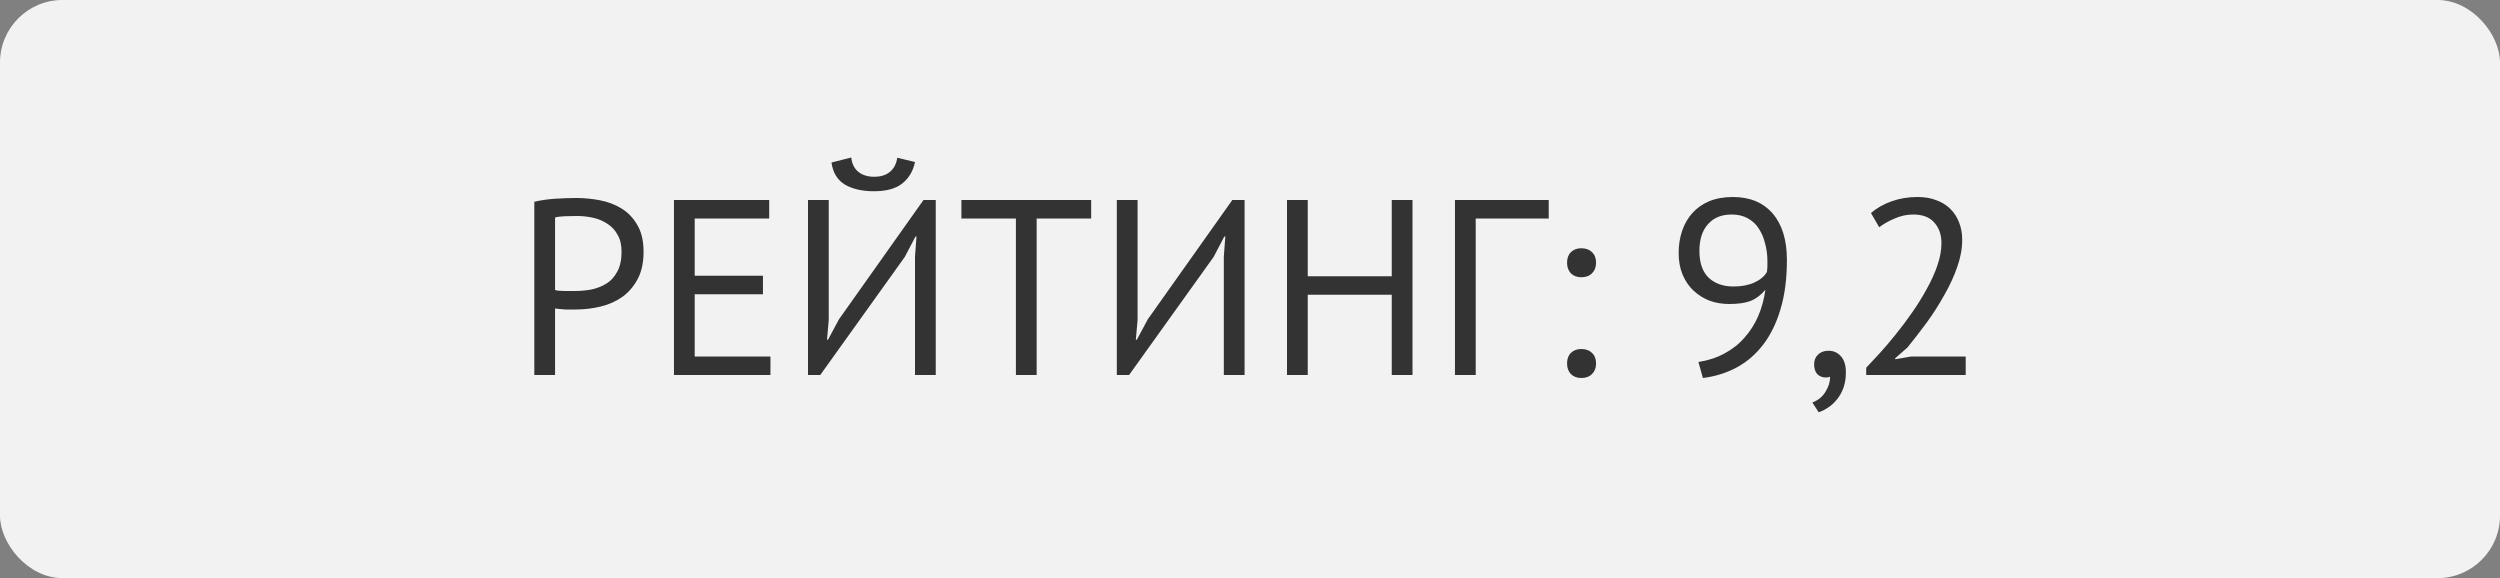 <svg width="160" height="37" viewBox="0 0 160 37" fill="none" xmlns="http://www.w3.org/2000/svg">
<rect x="0" y="0" width="160" height="37" fill="#808080" stroke="none"/>
<rect width="160" height="37" rx="4" fill="#F2F2F2"/>
<path d="M34.196 12.912C34.601 12.816 35.039 12.752 35.508 12.72C35.977 12.688 36.441 12.672 36.9 12.672C37.391 12.672 37.887 12.72 38.388 12.816C38.9 12.912 39.364 13.088 39.78 13.344C40.196 13.6 40.532 13.952 40.788 14.4C41.055 14.848 41.188 15.419 41.188 16.112C41.188 16.795 41.065 17.371 40.82 17.84C40.575 18.309 40.249 18.693 39.844 18.992C39.439 19.28 38.975 19.488 38.452 19.616C37.929 19.744 37.391 19.808 36.836 19.808C36.783 19.808 36.692 19.808 36.564 19.808C36.447 19.808 36.319 19.808 36.18 19.808C36.052 19.797 35.924 19.787 35.796 19.776C35.668 19.765 35.577 19.755 35.524 19.744V24H34.196V12.912ZM36.932 13.824C36.655 13.824 36.388 13.829 36.132 13.84C35.876 13.851 35.673 13.877 35.524 13.92V18.56C35.577 18.581 35.663 18.597 35.78 18.608C35.897 18.608 36.02 18.613 36.148 18.624C36.276 18.624 36.399 18.624 36.516 18.624C36.633 18.624 36.719 18.624 36.772 18.624C37.135 18.624 37.492 18.592 37.844 18.528C38.207 18.453 38.532 18.325 38.82 18.144C39.108 17.963 39.337 17.707 39.508 17.376C39.689 17.045 39.78 16.624 39.78 16.112C39.78 15.675 39.695 15.312 39.524 15.024C39.364 14.725 39.145 14.491 38.868 14.32C38.601 14.139 38.297 14.011 37.956 13.936C37.615 13.861 37.273 13.824 36.932 13.824ZM43.133 12.8H49.229V13.984H44.461V17.648H48.829V18.832H44.461V22.816H49.309V24H43.133V12.8ZM58.56 16.416L58.656 15.136H58.592L57.904 16.448L52.496 24H51.712V12.8H53.04V20.48L52.928 21.744H52.992L53.696 20.432L59.104 12.8H59.888V24H58.56V16.416ZM54.48 10.08C54.522 10.475 54.672 10.779 54.928 10.992C55.184 11.205 55.525 11.312 55.952 11.312C56.378 11.312 56.714 11.205 56.96 10.992C57.216 10.779 57.37 10.48 57.424 10.096L58.56 10.368C58.442 10.944 58.17 11.403 57.744 11.744C57.328 12.075 56.725 12.24 55.936 12.24C55.178 12.24 54.554 12.096 54.064 11.808C53.584 11.509 53.301 11.04 53.216 10.4L54.48 10.08ZM69.834 13.984H66.346V24H65.018V13.984H61.53V12.8H69.834V13.984ZM78.325 16.416L78.421 15.136H78.357L77.669 16.448L72.261 24H71.477V12.8H72.805V20.48L72.693 21.744H72.757L73.461 20.432L78.869 12.8H79.653V24H78.325V16.416ZM89.072 18.864H83.696V24H82.368V12.8H83.696V17.68H89.072V12.8H90.4V24H89.072V18.864ZM99.118 13.984H94.446V24H93.118V12.8H99.118V13.984ZM100.292 16.816C100.292 16.528 100.372 16.304 100.532 16.144C100.703 15.973 100.927 15.888 101.204 15.888C101.492 15.888 101.721 15.973 101.892 16.144C102.063 16.304 102.148 16.528 102.148 16.816C102.148 17.093 102.063 17.317 101.892 17.488C101.721 17.659 101.492 17.744 101.204 17.744C100.927 17.744 100.703 17.659 100.532 17.488C100.372 17.317 100.292 17.093 100.292 16.816ZM100.292 23.264C100.292 22.976 100.372 22.752 100.532 22.592C100.703 22.421 100.927 22.336 101.204 22.336C101.492 22.336 101.721 22.421 101.892 22.592C102.063 22.752 102.148 22.976 102.148 23.264C102.148 23.541 102.063 23.765 101.892 23.936C101.721 24.107 101.492 24.192 101.204 24.192C100.927 24.192 100.703 24.107 100.532 23.936C100.372 23.765 100.292 23.541 100.292 23.264ZM107.434 16.192C107.434 15.68 107.508 15.205 107.658 14.768C107.807 14.331 108.026 13.952 108.314 13.632C108.602 13.312 108.959 13.061 109.386 12.88C109.823 12.699 110.33 12.608 110.906 12.608C111.994 12.608 112.842 12.96 113.45 13.664C114.058 14.368 114.362 15.36 114.362 16.64C114.362 17.845 114.223 18.901 113.946 19.808C113.679 20.704 113.306 21.461 112.826 22.08C112.346 22.699 111.775 23.184 111.114 23.536C110.463 23.877 109.754 24.096 108.986 24.192L108.698 23.168C109.316 23.072 109.871 22.891 110.362 22.624C110.863 22.357 111.29 22.021 111.642 21.616C112.004 21.211 112.298 20.752 112.522 20.24C112.746 19.717 112.9 19.152 112.986 18.544C112.698 18.885 112.378 19.125 112.026 19.264C111.684 19.392 111.231 19.456 110.666 19.456C110.228 19.456 109.812 19.387 109.418 19.248C109.034 19.099 108.692 18.885 108.394 18.608C108.095 18.331 107.86 17.989 107.69 17.584C107.519 17.179 107.434 16.715 107.434 16.192ZM108.762 16.064C108.762 16.821 108.959 17.392 109.354 17.776C109.759 18.149 110.287 18.336 110.938 18.336C111.46 18.336 111.908 18.251 112.282 18.08C112.655 17.909 112.922 17.685 113.082 17.408C113.103 17.269 113.114 17.147 113.114 17.04C113.114 16.933 113.114 16.821 113.114 16.704C113.114 16.32 113.066 15.952 112.97 15.6C112.884 15.237 112.751 14.917 112.57 14.64C112.388 14.352 112.148 14.128 111.85 13.968C111.562 13.808 111.22 13.728 110.826 13.728C110.175 13.728 109.668 13.936 109.306 14.352C108.943 14.757 108.762 15.328 108.762 16.064ZM116.104 23.312C116.104 23.056 116.19 22.848 116.36 22.688C116.531 22.528 116.75 22.448 117.016 22.448C117.347 22.448 117.614 22.565 117.816 22.8C118.03 23.035 118.136 23.376 118.136 23.824C118.136 24.208 118.083 24.544 117.976 24.832C117.87 25.12 117.731 25.365 117.56 25.568C117.39 25.781 117.203 25.952 117 26.08C116.798 26.219 116.595 26.32 116.392 26.384L115.992 25.76C116.376 25.611 116.659 25.376 116.84 25.056C117.032 24.747 117.128 24.432 117.128 24.112C117.032 24.144 116.942 24.16 116.856 24.16C116.643 24.16 116.462 24.091 116.312 23.952C116.174 23.803 116.104 23.589 116.104 23.312ZM125.581 15.344C125.581 15.909 125.475 16.491 125.261 17.088C125.059 17.675 124.787 18.267 124.445 18.864C124.115 19.461 123.741 20.048 123.325 20.624C122.909 21.189 122.493 21.728 122.077 22.24L121.293 22.928V22.992L122.317 22.816H125.805V24H119.437V23.536C119.672 23.291 119.955 22.987 120.285 22.624C120.616 22.261 120.957 21.861 121.309 21.424C121.672 20.976 122.024 20.507 122.365 20.016C122.717 19.515 123.032 19.008 123.309 18.496C123.597 17.984 123.827 17.477 123.997 16.976C124.168 16.475 124.253 16 124.253 15.552C124.253 15.029 124.104 14.597 123.805 14.256C123.507 13.904 123.053 13.728 122.445 13.728C122.04 13.728 121.645 13.813 121.261 13.984C120.877 14.144 120.547 14.331 120.269 14.544L119.741 13.632C120.115 13.312 120.557 13.061 121.069 12.88C121.581 12.699 122.131 12.608 122.717 12.608C123.176 12.608 123.581 12.677 123.933 12.816C124.285 12.944 124.584 13.131 124.829 13.376C125.075 13.621 125.261 13.915 125.389 14.256C125.517 14.587 125.581 14.949 125.581 15.344Z" fill="#333333"/>
</svg>
